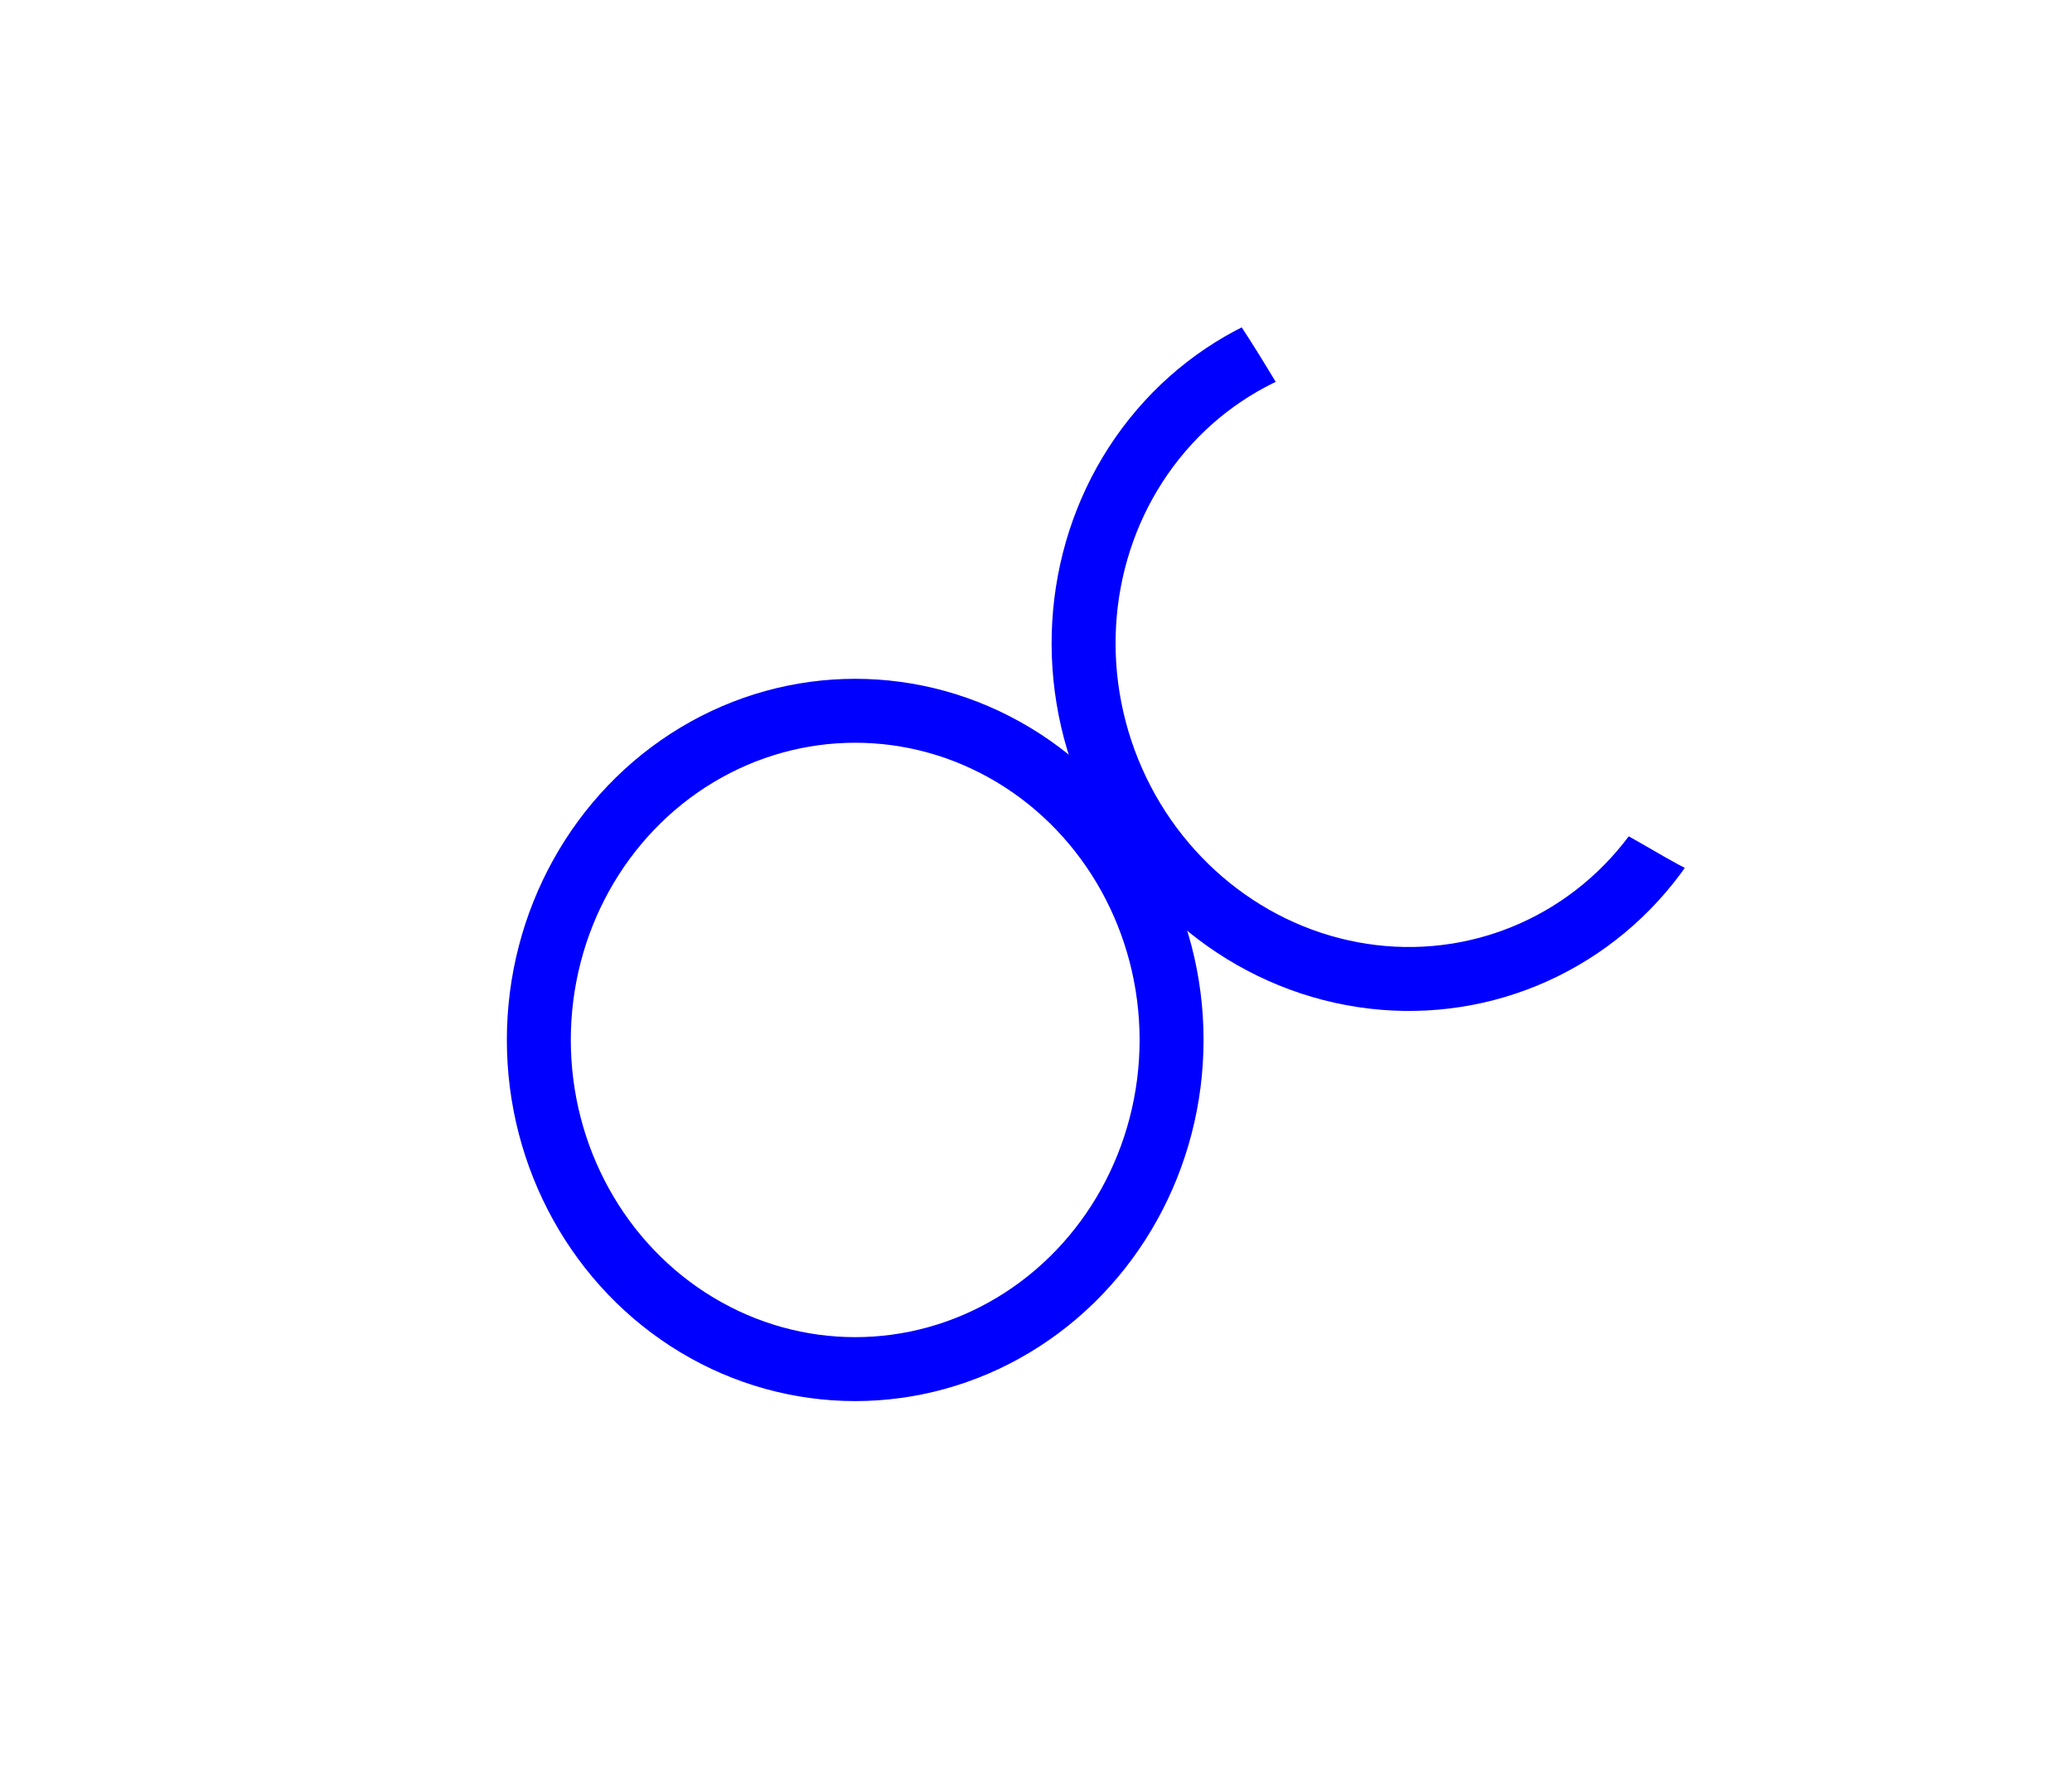 <?xml version="1.0" encoding="UTF-8" standalone="no"?>
<svg
   version="1.2"
   width="162"
   height="139.5"
   viewBox="19 16.5 162 139.5"
   id="svg18"
   sodipodi:docname="tl (copy).svg"
   inkscape:version="1.1.2 (08b2f3d93c, 2022-04-05)"
   xmlns:inkscape="http://www.inkscape.org/namespaces/inkscape"
   xmlns:sodipodi="http://sodipodi.sourceforge.net/DTD/sodipodi-0.dtd"
   xmlns="http://www.w3.org/2000/svg"
   xmlns:svg="http://www.w3.org/2000/svg">
  <defs
     id="defs22">
    <linearGradient
       id="linearGradient953"
       inkscape:swatch="solid">
      <stop
         style="stop-color:#0000ff;stop-opacity:1;"
         offset="0"
         id="stop951" />
    </linearGradient>
    <linearGradient
       id="linearGradient931"
       inkscape:swatch="solid">
      <stop
         style="stop-color:#000000;stop-opacity:1;"
         offset="0"
         id="stop929" />
    </linearGradient>
    <linearGradient
       id="linearGradient903"
       inkscape:swatch="solid">
      <stop
         style="stop-color:#0000ff;stop-opacity:1;"
         offset="0"
         id="stop901" />
    </linearGradient>
    <linearGradient
       id="linearGradient894"
       inkscape:swatch="solid">
      <stop
         style="stop-color:#0000ff;stop-opacity:1;"
         offset="0"
         id="stop892" />
    </linearGradient>
    <linearGradient
       id="linearGradient886"
       inkscape:swatch="solid">
      <stop
         style="stop-color:#0000ff;stop-opacity:1;"
         offset="0"
         id="stop884" />
    </linearGradient>
    <linearGradient
       id="linearGradient880"
       inkscape:swatch="solid">
      <stop
         style="stop-color:#0000ff;stop-opacity:1;"
         offset="0"
         id="stop878" />
    </linearGradient>
    <linearGradient
       id="linearGradient896"
       inkscape:swatch="solid">
      <stop
         style="stop-color:#000000;stop-opacity:1;"
         offset="0"
         id="stop894" />
    </linearGradient>
    <clipPath
       clipPathUnits="userSpaceOnUse"
       id="clipPath1324">
      <path
         id="path1326"
         style="fill:#ff0000;fill-opacity:1;fill-rule:nonzero;stroke:none;stroke-width:1.07593e-09"
         d="m 130.448,15.788 -9.7e-4,13.387 c 1.689,0.844 3.379,1.688 5.069,2.533 5.955,2.978 3.725,1.489 7.111,3.989 -0.654,0.768 -1.063,1.88 -1.872,2.433 -10e-4,0.016 -0.005,0.033 -0.006,0.049 -0.017,-0.014 -0.018,-0.013 -0.035,-0.026 -0.104,0.068 -0.211,0.131 -0.33,0.178 -0.323,0.129 -3.365,-1.25 -3.915,-1.491 -0.113,-0.049 -0.295,-0.064 -0.435,-0.1 -0.224,0.485 -0.314,0.641 -0.065,-0.023 -0.077,-0.03 -0.135,-0.072 -0.116,-0.15 0.089,-0.365 0.241,-0.708 0.409,-1.044 -0.6,-0.283 -1.129,-0.527 -2.135,-1.03 -1.226,-0.613 -2.452,-1.226 -3.678,-1.838 l -4.7e-4,62.262 61.149,0.001 c -1.073,-1.924 -5.398,-9.787 -5.758,-10.445 -0.239,-0.437 -0.466,-0.882 -0.7,-1.322 -0.463,-0.874 -0.085,-1.499 0.445,-1.5 0.281,-3.64e-4 0.598,0.191 0.861,0.594 0.02,-0.123 0.088,-0.206 0.145,-0.294 -0.012,-0.008 -0.024,-0.006 -0.039,-0.015 -2.304,-1.333 -1.754,-3.442 0.002,-3.488 0.37,-0.009 0.794,0.074 1.257,0.276 -0.032,-0.423 -0.03,-0.819 -0.007,-1.19 -0.379,-0.918 -0.693,-1.535 -0.631,-1.438 0.127,0.198 0.205,0.427 0.308,0.639 0.087,0.057 0.235,0.172 0.367,0.275 0.012,-0.099 0.044,-0.183 0.063,-0.277 -0.647,-0.628 -1.425,-1.167 -1.791,-1.975 -0.863,-1.905 1.339,-4.428 3.32,-4.702 -0.114,-0.159 -0.232,-0.315 -0.355,-0.468 -0.201,-0.251 -0.419,-0.488 -0.629,-0.732 -0.703,-0.818 -0.651,-1.579 -0.255,-1.951 -0.09,-0.213 -0.227,-0.4 -0.298,-0.623 -4.141,-0.899 -8.359,-2.576 -1.415,-3.612 -0.028,-0.371 -0.047,-0.75 -0.054,-1.123 -1.59,-2.691 -0.879,-3.264 0.263,-6.065 0.003,-0.007 0.01,-0.008 0.015,-0.015 -0.024,-0.278 9.4e-4,-0.16 -0.652,-1.484 -1.126,-1.981 -2.055,-3.191 -2.237,-5.709 -0.011,-0.186 0.01,-0.364 0.048,-0.546 -0.527,-1.133 -0.67,-2.347 -0.669,-3.591 -0.046,-0.267 -0.11,-0.481 -0.14,-0.813 -0.888,-0.429 -1.732,-1.506 -2.435,-2.362 -0.047,0.004 -0.063,0.013 -0.114,0.018 -0.057,0.005 -0.123,0.022 -0.185,0.039 -0.63,1.149 -0.008,-0.165 1.176,2.628 0.128,0.303 -0.543,-0.374 -0.814,-0.561 -1.074,-0.95 -1.924,-1.934 -2.726,-3.038 -0.027,-0.013 -0.065,-0.022 -0.09,-0.036 0,0 -0.003,2.9e-4 -0.003,2.9e-4 -0.372,-0.094 -0.744,-0.199 -1.114,-0.302 -0.621,-0.172 -0.831,-0.272 -0.945,-0.339 -6.3e-4,-1.9e-4 -0.016,0.002 -0.016,0.002 0.011,0.004 -0.119,-0.027 -0.492,-0.1 0.051,-0.002 0.05,5.43e-4 0.086,-9.65e-4 -0.536,-0.125 -1.48,-0.35 -2.183,-0.592 -0.221,-0.076 -0.421,-0.197 -0.623,-0.316 -0.039,-0.011 -0.102,-0.02 -0.13,-0.03 -0.127,-0.041 -0.461,-0.28 -0.337,-0.224 0.159,0.072 0.316,0.164 0.468,0.254 0.319,0.089 0.901,0.221 0.678,0.123 -0.982,-0.432 -2.016,-0.749 -3.021,-1.123 -0.077,-0.069 -0.235,-0.173 -0.366,-0.267 -0.412,-0.092 -0.826,-0.187 -1.238,-0.278 0.035,-8.28e-4 0.051,-0.02 -0.031,-0.062 -0.535,-0.309 -1.089,-0.599 -1.652,-0.859 0.176,0.219 0.361,0.44 0.516,0.53 0.169,0.099 0.529,0.231 0.812,0.315 -0.274,-0.06 -0.546,-0.122 -0.82,-0.184 -0.138,-0.139 -0.33,-0.258 -0.516,-0.378 0.113,0.059 -0.461,-0.239 -0.398,-0.207 -0.285,0.161 -0.755,0.349 -0.916,0.492 0.167,0.324 0.389,0.595 0.685,0.799 -0.817,-0.188 -1.08,-0.448 -0.685,-0.799 -0.195,-0.378 -0.35,-0.791 -0.513,-1.199 -0.17,0.024 -0.318,0.017 -0.367,-0.124 -0.027,-0.075 -0.058,-0.149 -0.086,-0.224 -0.157,-0.104 -0.257,-0.18 -0.123,-0.144 0.032,0.008 0.051,0.021 0.079,0.03 -0.027,-0.07 -0.05,-0.144 -0.077,-0.214 0.112,0.035 0.221,0.076 0.331,0.114 -0.008,-0.014 -0.008,-0.034 -0.016,-0.047 0.065,0.077 -0.003,-0.007 0.046,0.055 0.032,0.011 0.069,0.018 0.101,0.03 -0.221,-0.3 -0.465,-0.616 -0.722,-1.052 -0.035,-0.03 -0.064,-0.062 -0.099,-0.092 0.011,0.004 0.03,0.022 0.06,0.032 -0.065,-0.113 -0.12,-0.227 -0.176,-0.339 -0.024,-0.023 -0.046,-0.045 -0.069,-0.068 0.002,0.036 0.009,0.071 0.009,0.107 0.186,0.41 0.366,0.825 0.536,1.258 -0.282,-0.088 -0.567,-0.185 -0.839,-0.29 -0.057,0.002 -0.121,-0.022 -0.191,-0.069 -0.354,-0.156 -0.667,-0.353 -0.889,-0.661 -0.144,-0.2 -0.186,-0.451 -0.277,-0.677 -0.083,-0.091 -0.138,-0.09 -0.207,-0.138 -0.007,-0.005 -0.018,-0.012 -0.026,-0.016 0.002,0.069 -0.003,0.151 2.3e-4,0.284 0.061,0.014 0.074,-0.016 0.084,-0.047 0.071,0.153 0.159,0.292 0.139,0.499 0.016,0.021 0.031,0.047 0.061,0.094 1.039,1.615 -0.403,2.725 -1.49,1.697 0.073,0.165 0.478,1.058 0.505,1.124 0.601,1.432 3.08,7.502 3.628,10.221 0.14,0.694 0.101,1.41 0.153,2.116 -0.149,0.317 -0.403,0.604 -0.446,0.951 -0.012,0.112 0.228,-0.078 0.338,-0.052 0.099,0.023 0.158,0.112 0.23,0.184 0.324,0.324 0.635,0.667 0.952,0.998 1.208,1.262 0.365,0.337 1.66,1.813 0.385,0.471 0.414,0.597 0.844,0.901 0.012,0.009 -0.041,-0.051 -0.033,-0.053 0.05,-0.006 0.098,0.029 0.147,0.039 0.024,0.005 0.053,-0.004 0.077,0.008 0.143,0.06 0.28,0.132 0.421,0.199 0.096,0.117 0.195,0.237 0.292,0.353 1.006,1.22 -2.537,-0.39 -1.429,0.738 0.076,0.077 0.157,0.153 0.233,0.23 0.07,0.018 0.252,0.007 0.198,0.055 -0.057,0.051 -0.14,-0.029 -0.213,-0.048 -0.797,-0.201 -1.291,-0.714 -1.767,-1.366 -1.243,-1.421 -0.415,-0.497 -1.622,-1.761 -0.005,-0.004 -1.426,-1.447 -1.527,-1.752 -0.146,-0.443 -0.155,-0.925 -0.147,-1.392 6.6e-4,-0.059 0.121,0.04 0.177,0.06 -0.032,-0.593 -0.008,-1.194 -0.123,-1.776 -0.534,-2.674 -2.966,-8.638 -3.54,-10.006 -0.415,-0.99 -7.552,-16.674 -7.791,-17.193 -0.111,-0.242 -0.234,-0.485 -0.352,-0.723 -0.14,-0.066 -0.263,-0.142 -0.284,-0.278 -0.024,-0.151 -0.056,-0.297 -0.077,-0.452 -0.024,-0.047 -0.046,-0.092 -0.069,-0.139 -0.268,-0.547 -0.2,-0.97 5.9e-4,-1.223 0.003,-0.039 0.035,-0.077 0.039,-0.115 -0.066,0.044 -0.133,0.091 -0.194,0.14 -0.294,-0.417 -0.572,-0.836 -0.822,-1.277 z m 47.426,24.22 c 0.024,0.006 0.052,0.007 0.077,0.013 -0.192,-0.265 -0.399,-0.502 -0.584,-0.791 0.082,0.203 0.174,0.402 0.284,0.592 0.041,0.07 0.126,0.132 0.222,0.185 z m 30.132,-24.221 c 0.271,2.999 0.355,4.047 0.769,8.026 0.075,0.716 0.146,1.432 0.238,2.145 0.032,0.005 0.07,0.007 0.102,0.014 0.207,-0.32 0.44,-0.633 0.752,-0.791 l 8.1e-4,-9.393 z m -51.786,9.108 c 0.012,0.024 0.01,0.03 0.022,0.055 l 0.002,-0.03 c -0.008,-0.007 -0.016,-0.017 -0.024,-0.025 z m 9.853,-0.443 c 0.065,0.157 0.134,0.313 0.201,0.469 0.079,0.057 0.159,0.109 0.231,0.16 -0.144,-0.209 -0.291,-0.416 -0.432,-0.628 z m -6.804,6.908 c -0.004,0.028 -0.013,0.073 -0.017,0.124 0.012,-0.002 0.025,0.003 0.041,0.001 -0.001,-0.039 -0.005,-0.072 -0.009,-0.115 -0.004,-6.02e-4 -0.006,-0.006 -0.015,-0.009 z m 0.537,1.269 c -0.008,0.047 -0.004,0.107 -3.9e-4,0.176 0.027,0.059 0.066,0.15 0.092,0.209 0.004,-0.013 0.003,-0.037 0.015,-0.039 0.02,-0.003 0.058,0.042 0.054,0.024 -0.024,-0.089 -0.088,-0.16 -0.115,-0.248 -0.019,-0.063 -0.031,-0.074 -0.045,-0.122 z m 0.515,1.315 c 0.058,0.066 0.129,0.133 0.175,0.176 -0.077,-0.077 -0.124,-0.125 -0.175,-0.176 z m 7.926,1.159 c -0.042,0.001 -0.064,0.015 -0.106,0.017 -0.243,0.11 -0.339,0.198 -0.568,0.306 0.336,-0.071 0.866,-0.143 0.675,-0.323 z m -1.619,0.831 c -0.016,0.009 -0.04,0.013 -0.054,0.022 0.111,0.06 0.198,0.112 0.307,0.17 -0.093,-0.062 -0.178,-0.124 -0.253,-0.192 z m -0.078,1.391 c 0.578,0.124 7.281,0.848 0.329,0.092 -0.184,-0.02 -0.182,-0.068 -0.329,-0.092 z m 3.632,-0.162 c 0.103,0.095 0.213,0.184 0.332,0.246 0.254,0.134 0.561,0.134 0.844,0.184 0.183,0.033 0.735,0.016 0.554,-0.029 -0.574,-0.145 -1.153,-0.272 -1.73,-0.402 z m 10.731,2.714 c -0.148,0.312 -0.214,0.417 -0.321,0.624 0.243,0.095 0.486,0.19 0.73,0.283 0.062,0.019 0.161,-0.006 0.184,0.054 0.004,0.012 -0.18,0.043 -0.446,0.077 0.338,0.232 0.687,0.45 1.075,0.571 0.055,0.017 0.151,0.029 0.224,0.044 -0.104,-0.275 -0.191,-0.561 -0.261,-0.83 -0.235,-0.201 -0.468,-0.401 -0.692,-0.614 -0.164,-0.069 -0.329,-0.139 -0.493,-0.208 z m 3.557,4.511 -0.007,0.009 c 0.053,0.101 0.269,0.285 0.206,0.208 -0.062,-0.075 -0.132,-0.145 -0.199,-0.217 z m -0.192,1.747 c -0.012,-0.031 -0.115,0.45 -0.223,0.938 0.088,-0.275 0.177,-0.558 0.214,-0.84 0.008,-0.065 0.012,-0.092 0.009,-0.098 z m 3.964,36.769 c 0.012,0.022 0.026,0.052 0.038,0.077 0.008,-0.017 0.009,-0.029 0.017,-0.045 -0.02,-0.009 -0.04,-0.024 -0.055,-0.032 z" />
    </clipPath>
    <clipPath
       clipPathUnits="userSpaceOnUse"
       id="clipPath1358">
      <path
         id="path1360"
         style="fill:#ff0000;fill-opacity:1;fill-rule:nonzero;stroke:none"
         d="M 1.17,9.023 V 65.508 H 55.641 V 11.58 c -0.076,-0.045 -0.14,-0.095 -0.182,-0.154 -1.054,-1.488 -0.566,-1.421 0.182,-1.945 V 9.225 c -0.007,0.003 -0.024,0.01 -0.029,0.012 0.012,-0.032 0.019,-0.065 0.029,-0.098 V 9.023 Z" />
    </clipPath>
    <clipPath
       clipPathUnits="userSpaceOnUse"
       id="clipPath1368">
      <path
         id="path1370"
         style="fill:#ff0000;fill-opacity:1;fill-rule:nonzero;stroke:none"
         d="M 40.73,-20.951 V 35.533 H 88.844 c -1.668,-1.617 -3.338,-3.23 -4.967,-4.887 -1.974,-2.008 -3.692,-4.27 -5.781,-6.168 -1.001,-0.909 -0.819,-1.855 -0.152,-2.131 -0.067,-0.05 -0.093,-0.059 -0.182,-0.129 -0.123,-0.097 -0.215,-0.229 -0.336,-0.328 -0.447,-0.365 -0.028,0.024 -0.299,-0.145 -0.155,-0.097 -0.3,-0.206 -0.451,-0.309 -0.337,-0.294 -0.86,-0.515 -0.867,-1.076 -0.009,-0.756 0.49,-0.742 0.955,-0.855 1.233,0.193 2.489,0.305 3.723,0.51 0.098,-0.146 0.213,-0.283 0.334,-0.414 0.004,-0.174 0.009,-0.348 0.012,-0.521 0.025,-1.424 0.02,-2.848 0.016,-4.271 -6.306,0.005 -5.637,-2.138 -3.438,-4.25 -0.017,-0.533 -0.012,-1.225 -0.051,-2.305 -0.042,-1.146 0.09,-1.813 0.346,-2.129 -0.441,0.14 -0.88,0.276 -1.416,0.447 -0.957,0.306 -1.912,0.62 -2.883,0.879 -2.658,0.708 -3.502,0.834 -5.914,1.295 -0.882,0.153 -1.762,0.31 -2.645,0.459 -0.966,0.662 -2.103,1.358 -2.854,1.658 -1.85,0.74 -2.479,0.764 -4.232,1.043 -0.272,-0.021 -1.956,0.009 -2.303,-0.48 -1.256,-1.772 -0.328,-1.329 0.627,-2.32 0.087,-0.091 -0.363,0.088 -0.475,0.131 0.335,-0.883 0.093,-1.917 0.43,-2.799 0.05,-0.131 0.108,-0.259 0.162,-0.389 -0.228,-0.016 -0.467,0.045 -0.689,-0.012 -0.481,-0.122 -0.789,-0.519 -1.082,-0.889 -0.002,-3.94e-4 -0.008,-0.002 -0.01,-0.002 -0.169,-0.045 -0.323,-0.134 -0.484,-0.201 0.293,-0.664 0.517,-1.362 0.875,-1.992 -0.045,-0.015 -0.071,-0.029 -0.025,-0.037 0.014,-0.003 0.029,0.005 0.043,0.004 0.005,-0.008 0.009,-0.017 0.014,-0.025 0.046,-0.078 0.181,0.02 0.268,0.047 0.019,0.006 0.033,0.014 0.051,0.02 0.07,0.02 0.14,0.043 0.211,0.053 0.356,0.049 0.71,0.107 1.068,0.133 0.397,0.028 0.795,0.049 1.193,0.062 0.327,-0.645 0.605,-1.355 1.182,-1.77 2.742,-1.972 4.862,-2.296 7.85,-3.012 0.465,-1.212 0.95,-2.378 1.252,-2.725 0.123,-0.141 0.272,-0.292 0.426,-0.443 -0.075,-0.159 -0.206,-0.492 -0.543,-1.518 -0.382,-1.161 -0.744,-2.329 -1.059,-3.51 -0.987,-3.702 -1.681,-7.483 -2.68,-11.184 z m 36.68,31.51 c 0.044,1.366 0.29,1.397 2.018,1.99 -0.203,-0.313 -0.402,-0.621 -0.645,-1.006 -0.207,-0.329 -0.325,-1.042 -0.342,-1.633 -0.028,-0.061 -0.055,-0.121 -0.08,-0.182 -0.332,0.274 -0.659,0.549 -0.951,0.83 z m 2.018,1.99 c 0.58,0.895 1.027,1.522 1.422,1.955 -7.01e-4,-0.199 0.003,-0.398 0.002,-0.598 -0.697,-0.242 -0.899,-0.653 -0.973,-1.197 -0.163,-0.059 -0.309,-0.111 -0.451,-0.16 z m 0.451,0.16 c 0.097,0.035 0.217,0.082 0.322,0.121 0.036,-0.077 0.078,-0.149 0.121,-0.223 -0.167,-0.188 -0.338,-0.372 -0.496,-0.566 0.013,0.24 0.025,0.463 0.053,0.668 z m 7.643,-33.66 c -0.039,0.182 -0.076,0.368 -0.115,0.582 0.021,0.012 0.09,0.054 0.107,0.064 0.374,0.221 0.793,0.454 1.207,0.688 0.09,-0.255 0.135,-0.535 0.227,-0.789 0.022,-0.038 0.025,-0.048 0.045,-0.084 -0.131,-0.059 -0.258,-0.129 -0.373,-0.229 -0.143,-0.077 -0.285,-0.156 -0.428,-0.232 z m 3.559,1.098 c -0.034,0.144 -0.059,0.292 -0.1,0.434 -0.107,0.309 -0.116,0.672 -0.32,0.928 -0.01,0.012 -0.025,0.029 -0.035,0.041 0.455,0.311 0.883,0.653 1.277,1.025 0.044,0.004 0.087,0.01 0.131,0.014 0.641,0.057 1.16,0.112 1.631,0.16 -0.083,-0.359 -0.202,-0.705 -0.414,-0.994 -0.273,-0.374 -0.722,-0.58 -1.096,-0.854 -0.353,-0.258 -0.7,-0.528 -1.074,-0.754 z m 0.539,5.598 c 0.022,0.099 0.042,0.196 0.061,0.293 0.046,-0.002 0.086,-0.008 0.123,-0.014 0.012,-0.019 0.019,-0.031 0.031,-0.051 0.006,-0.004 0.013,-0.01 0.02,-0.014 -0.077,-0.072 -0.157,-0.143 -0.234,-0.215 z m 1.637,2.279 c -0.018,0.007 -0.036,0.017 -0.055,0.023 -0.061,0.097 -0.108,0.173 -0.172,0.275 0.07,-0.104 0.144,-0.203 0.227,-0.299 z m -0.26,0.35 c -0.051,0.081 -0.083,0.136 -0.135,0.219 0.005,1.22e-4 0.009,-1.17e-4 0.014,0 0.042,-0.072 0.076,-0.149 0.121,-0.219 z m -20.287,3.346 c -7.05e-4,0.031 -0.003,0.061 -0.004,0.092 0.09,0.083 0.139,0.11 0.062,-0.008 -0.018,-0.029 -0.04,-0.055 -0.059,-0.084 z m 0.871,2.629 c -0.229,0.099 -0.462,0.217 -0.695,0.34 0.055,0.188 0.115,0.374 0.166,0.564 0.221,0.908 -0.025,1.725 -0.338,2.549 0.017,-0.095 0.033,-0.19 0.051,-0.285 0.489,-2.597 -1.376,-0.638 -2.869,0.502 0.927,-0.105 1.85,-0.195 2.816,-0.209 0.345,-0.005 0.693,-0.005 1.053,0.01 0.011,4.59e-4 0.025,-2.37e-4 0.037,0 0.088,-0.043 0.175,-0.088 0.264,-0.131 -0.025,-0.098 -0.03,-0.21 -0.055,-0.305 -0.024,-0.091 -0.365,-1.506 -0.391,-1.76 -0.057,-0.57 -0.055,-0.916 -0.039,-1.275 z m 3.209,1.396 c 0.014,0.124 0.02,0.179 0.037,0.332 3.92e-4,0.003 0.002,0.006 0.002,0.01 0.023,0.034 0.043,0.07 0.066,0.104 -0.03,-0.142 -0.058,-0.285 -0.076,-0.43 -0.01,-0.005 -0.02,-0.01 -0.029,-0.016 z m -1.494,4.457 c -0.26,0.137 -0.592,0.249 -0.975,0.361 -0.087,0.026 -0.178,0.025 -0.27,0.027 0.17,-0.005 0.331,0.008 0.449,0.115 0.105,0.095 0.129,0.248 0.121,0.404 C 74.999,0.976 75.362,0.848 75.797,0.693 75.574,0.52 75.397,0.361 75.295,0.201 Z m -5.438,0.078 c -0.503,0.058 -1.027,0.116 -1.568,0.18 -0.197,0.514 -0.415,1.071 -0.494,1.279 0.06,0.01 0.121,0.019 0.178,0.035 0.37,-0.287 0.736,-0.584 1.105,-0.881 0.341,-0.274 0.543,-0.427 0.779,-0.613 z M 65.748,0.953 c -1.777,0.409 -3.891,0.955 -5.037,1.721 -0.158,0.106 -0.289,0.24 -0.404,0.389 0.519,-0.056 1.039,-0.094 1.561,-0.102 0.223,-0.286 0.945,-0.596 1.141,-0.688 0.762,-0.355 1.608,-0.437 2.447,-0.498 0.032,-0.091 0.214,-0.594 0.293,-0.822 z m 6.684,0.174 c -0.47,0.366 -0.854,0.671 -1.229,0.967 0.287,-0.073 0.573,-0.146 0.859,-0.221 0.057,-0.086 0.234,-0.323 0.242,-0.346 0.056,-0.159 0.087,-0.272 0.127,-0.4 z m 5.398,1.223 c -0.179,0.068 -0.356,0.141 -0.535,0.209 -0.984,0.373 -1.983,0.703 -2.975,1.055 -0.316,0.081 -0.622,0.161 -0.934,0.244 -0.371,0.643 -0.767,1.238 -1.129,1.557 0.172,-0.045 0.301,-0.075 0.49,-0.125 C 73.702,5.035 74.64,4.723 75.582,4.426 76.456,4.15 77.274,3.909 78.064,3.627 77.962,3.097 77.902,2.752 77.83,2.35 Z M 56.328,3.93 c 0.007,0.004 0.013,0.01 0.021,0.016 -0.006,-0.003 -0.007,-0.012 -0.014,-0.014 -0.002,-5.33e-4 -0.006,-0.001 -0.008,-0.002 z m 22.375,1.852 c -0.132,0.046 -0.251,0.097 -0.389,0.143 0.161,0.03 0.333,0.094 0.523,0.209 -0.05,-0.108 -0.088,-0.238 -0.135,-0.352 z M 64.596,6.121 c -0.278,0.04 -0.557,0.068 -0.836,0.104 0.023,0.079 0.043,0.166 0.07,0.225 0.07,0.147 0.201,0.26 0.271,0.406 0.022,0.047 -0.009,0.105 0,0.156 0.002,0.008 0.004,0.016 0.006,0.023 0.006,-9.868e-4 0.012,-9.664e-4 0.018,-0.002 0.124,-0.089 0.247,-0.18 0.365,-0.277 0.045,-0.037 0.143,-0.159 0.234,-0.271 -0.057,-0.106 -0.101,-0.226 -0.129,-0.363 z m -3.104,0.324 c -1.03,0.07 -2.062,0.101 -3.092,0.053 -0.042,0.093 -0.088,0.184 -0.125,0.279 -0.344,0.881 -0.123,1.914 -0.381,2.822 1.056,-0.147 1.785,-0.245 3.037,-0.73 0.43,-0.167 0.832,-0.395 1.23,-0.629 -0.023,-0.112 -0.037,-0.212 -0.047,-0.301 C 62.069,7.869 61.968,7.737 61.953,7.707 61.662,7.121 61.597,6.871 61.492,6.445 Z M 56.561,9.453 c -0.016,-0.028 -0.016,0.062 -0.023,0.094 l 0.094,0.014 c -0.023,-0.036 -0.05,-0.071 -0.07,-0.107 z m 26.93,6.643 c -0.102,0.015 -0.205,0.033 -0.355,0.08 -0.013,0.004 -0.018,0.016 -0.029,0.021 7.3e-5,0.178 0.003,0.357 0.002,0.535 0.214,-0.032 0.427,-0.052 0.641,-0.07 -0.138,-0.239 -0.22,-0.421 -0.258,-0.566 z M 87.875,29.393 c -0.004,0.015 -5.1e-4,0.03 -0.006,0.045 -0.017,0.046 -0.05,0.083 -0.076,0.123 0.075,0.063 0.151,0.121 0.221,0.203 0.175,0.396 0.141,0.197 0.123,0.6 -0.015,0.335 -0.126,0.329 -0.268,0.207 0.267,0.315 0.536,0.639 0.828,0.912 0.331,0.309 0.698,0.597 1.074,0.85 l -0.482,0.484 c 0.005,0.004 0.009,0.009 0.014,0.014 0.434,-0.414 0.96,-0.907 0.559,-0.428 l -0.449,0.535 c 0.385,0.373 0.769,0.746 1.154,1.119 0.506,0.49 1.009,0.984 1.514,1.477 h 3.123 V 33.098 C 92.745,31.892 90.306,30.65 87.875,29.393 Z m -0.498,0.604 c -0.007,0.006 -0.015,0.013 -0.021,0.02 0.023,0.023 0.046,0.045 0.068,0.068 0.005,-0.005 0.009,-0.009 0.014,-0.014 -0.02,-0.025 -0.041,-0.051 -0.061,-0.074 z m 0.074,0.092 c -0.003,0.004 -0.006,0.009 -0.01,0.014 0.036,0.037 0.073,0.073 0.109,0.109 -0.035,-0.045 -0.066,-0.08 -0.1,-0.123 z" />
    </clipPath>
    <clipPath
       clipPathUnits="userSpaceOnUse"
       id="clipPath1368-6">
      <path
         id="path1370-7"
         style="fill:#ff0000;fill-opacity:1;fill-rule:nonzero;stroke:none"
         d="M 40.73,-20.951 V 35.533 H 88.844 c -1.668,-1.617 -3.338,-3.23 -4.967,-4.887 -1.974,-2.008 -3.692,-4.27 -5.781,-6.168 -1.001,-0.909 -0.819,-1.855 -0.152,-2.131 -0.067,-0.05 -0.093,-0.059 -0.182,-0.129 -0.123,-0.097 -0.215,-0.229 -0.336,-0.328 -0.447,-0.365 -0.028,0.024 -0.299,-0.145 -0.155,-0.097 -0.3,-0.206 -0.451,-0.309 -0.337,-0.294 -0.86,-0.515 -0.867,-1.076 -0.009,-0.756 0.49,-0.742 0.955,-0.855 1.233,0.193 2.489,0.305 3.723,0.51 0.098,-0.146 0.213,-0.283 0.334,-0.414 0.004,-0.174 0.009,-0.348 0.012,-0.521 0.025,-1.424 0.02,-2.848 0.016,-4.271 -6.306,0.005 -5.637,-2.138 -3.438,-4.25 -0.017,-0.533 -0.012,-1.225 -0.051,-2.305 -0.042,-1.146 0.09,-1.813 0.346,-2.129 -0.441,0.14 -0.88,0.276 -1.416,0.447 -0.957,0.306 -1.912,0.62 -2.883,0.879 -2.658,0.708 -3.502,0.834 -5.914,1.295 -0.882,0.153 -1.762,0.31 -2.645,0.459 -0.966,0.662 -2.103,1.358 -2.854,1.658 -1.85,0.74 -2.479,0.764 -4.232,1.043 -0.272,-0.021 -1.956,0.009 -2.303,-0.48 -1.256,-1.772 -0.328,-1.329 0.627,-2.32 0.087,-0.091 -0.363,0.088 -0.475,0.131 0.335,-0.883 0.093,-1.917 0.43,-2.799 0.05,-0.131 0.108,-0.259 0.162,-0.389 -0.228,-0.016 -0.467,0.045 -0.689,-0.012 -0.481,-0.122 -0.789,-0.519 -1.082,-0.889 -0.002,-3.94e-4 -0.008,-0.002 -0.01,-0.002 -0.169,-0.045 -0.323,-0.134 -0.484,-0.201 0.293,-0.664 0.517,-1.362 0.875,-1.992 -0.045,-0.015 -0.071,-0.029 -0.025,-0.037 0.014,-0.003 0.029,0.005 0.043,0.004 0.005,-0.008 0.009,-0.017 0.014,-0.025 0.046,-0.078 0.181,0.02 0.268,0.047 0.019,0.006 0.033,0.014 0.051,0.02 0.07,0.02 0.14,0.043 0.211,0.053 0.356,0.049 0.71,0.107 1.068,0.133 0.397,0.028 0.795,0.049 1.193,0.062 0.327,-0.645 0.605,-1.355 1.182,-1.77 2.742,-1.972 4.862,-2.296 7.85,-3.012 0.465,-1.212 0.95,-2.378 1.252,-2.725 0.123,-0.141 0.272,-0.292 0.426,-0.443 -0.075,-0.159 -0.206,-0.492 -0.543,-1.518 -0.382,-1.161 -0.744,-2.329 -1.059,-3.51 -0.987,-3.702 -1.681,-7.483 -2.68,-11.184 z m 36.68,31.51 c 0.044,1.366 0.29,1.397 2.018,1.99 -0.203,-0.313 -0.402,-0.621 -0.645,-1.006 -0.207,-0.329 -0.325,-1.042 -0.342,-1.633 -0.028,-0.061 -0.055,-0.121 -0.08,-0.182 -0.332,0.274 -0.659,0.549 -0.951,0.83 z m 2.018,1.99 c 0.58,0.895 1.027,1.522 1.422,1.955 -7.01e-4,-0.199 0.003,-0.398 0.002,-0.598 -0.697,-0.242 -0.899,-0.653 -0.973,-1.197 -0.163,-0.059 -0.309,-0.111 -0.451,-0.16 z m 0.451,0.16 c 0.097,0.035 0.217,0.082 0.322,0.121 0.036,-0.077 0.078,-0.149 0.121,-0.223 -0.167,-0.188 -0.338,-0.372 -0.496,-0.566 0.013,0.24 0.025,0.463 0.053,0.668 z m 7.643,-33.66 c -0.039,0.182 -0.076,0.368 -0.115,0.582 0.021,0.012 0.09,0.054 0.107,0.064 0.374,0.221 0.793,0.454 1.207,0.688 0.09,-0.255 0.135,-0.535 0.227,-0.789 0.022,-0.038 0.025,-0.048 0.045,-0.084 -0.131,-0.059 -0.258,-0.129 -0.373,-0.229 -0.143,-0.077 -0.285,-0.156 -0.428,-0.232 z m 3.559,1.098 c -0.034,0.144 -0.059,0.292 -0.1,0.434 -0.107,0.309 -0.116,0.672 -0.32,0.928 -0.01,0.012 -0.025,0.029 -0.035,0.041 0.455,0.311 0.883,0.653 1.277,1.025 0.044,0.004 0.087,0.01 0.131,0.014 0.641,0.057 1.16,0.112 1.631,0.16 -0.083,-0.359 -0.202,-0.705 -0.414,-0.994 -0.273,-0.374 -0.722,-0.58 -1.096,-0.854 -0.353,-0.258 -0.7,-0.528 -1.074,-0.754 z m 0.539,5.598 c 0.022,0.099 0.042,0.196 0.061,0.293 0.046,-0.002 0.086,-0.008 0.123,-0.014 0.012,-0.019 0.019,-0.031 0.031,-0.051 0.006,-0.004 0.013,-0.01 0.02,-0.014 -0.077,-0.072 -0.157,-0.143 -0.234,-0.215 z m 1.637,2.279 c -0.018,0.007 -0.036,0.017 -0.055,0.023 -0.061,0.097 -0.108,0.173 -0.172,0.275 0.07,-0.104 0.144,-0.203 0.227,-0.299 z m -0.26,0.35 c -0.051,0.081 -0.083,0.136 -0.135,0.219 0.005,1.22e-4 0.009,-1.17e-4 0.014,0 0.042,-0.072 0.076,-0.149 0.121,-0.219 z m -20.287,3.346 c -7.05e-4,0.031 -0.003,0.061 -0.004,0.092 0.09,0.083 0.139,0.11 0.062,-0.008 -0.018,-0.029 -0.04,-0.055 -0.059,-0.084 z m 0.871,2.629 c -0.229,0.099 -0.462,0.217 -0.695,0.34 0.055,0.188 0.115,0.374 0.166,0.564 0.221,0.908 -0.025,1.725 -0.338,2.549 0.017,-0.095 0.033,-0.19 0.051,-0.285 0.489,-2.597 -1.376,-0.638 -2.869,0.502 0.927,-0.105 1.85,-0.195 2.816,-0.209 0.345,-0.005 0.693,-0.005 1.053,0.01 0.011,4.59e-4 0.025,-2.37e-4 0.037,0 0.088,-0.043 0.175,-0.088 0.264,-0.131 -0.025,-0.098 -0.03,-0.21 -0.055,-0.305 -0.024,-0.091 -0.365,-1.506 -0.391,-1.76 -0.057,-0.57 -0.055,-0.916 -0.039,-1.275 z m 3.209,1.396 c 0.014,0.124 0.02,0.179 0.037,0.332 3.92e-4,0.003 0.002,0.006 0.002,0.01 0.023,0.034 0.043,0.07 0.066,0.104 -0.03,-0.142 -0.058,-0.285 -0.076,-0.43 -0.01,-0.005 -0.02,-0.01 -0.029,-0.016 z m -1.494,4.457 c -0.26,0.137 -0.592,0.249 -0.975,0.361 -0.087,0.026 -0.178,0.025 -0.27,0.027 0.17,-0.005 0.331,0.008 0.449,0.115 0.105,0.095 0.129,0.248 0.121,0.404 C 74.999,0.976 75.362,0.848 75.797,0.693 75.574,0.52 75.397,0.361 75.295,0.201 Z m -5.438,0.078 c -0.503,0.058 -1.027,0.116 -1.568,0.18 -0.197,0.514 -0.415,1.071 -0.494,1.279 0.06,0.01 0.121,0.019 0.178,0.035 0.37,-0.287 0.736,-0.584 1.105,-0.881 0.341,-0.274 0.543,-0.427 0.779,-0.613 z M 65.748,0.953 c -1.777,0.409 -3.891,0.955 -5.037,1.721 -0.158,0.106 -0.289,0.24 -0.404,0.389 0.519,-0.056 1.039,-0.094 1.561,-0.102 0.223,-0.286 0.945,-0.596 1.141,-0.688 0.762,-0.355 1.608,-0.437 2.447,-0.498 0.032,-0.091 0.214,-0.594 0.293,-0.822 z m 6.684,0.174 c -0.47,0.366 -0.854,0.671 -1.229,0.967 0.287,-0.073 0.573,-0.146 0.859,-0.221 0.057,-0.086 0.234,-0.323 0.242,-0.346 0.056,-0.159 0.087,-0.272 0.127,-0.4 z m 5.398,1.223 c -0.179,0.068 -0.356,0.141 -0.535,0.209 -0.984,0.373 -1.983,0.703 -2.975,1.055 -0.316,0.081 -0.622,0.161 -0.934,0.244 -0.371,0.643 -0.767,1.238 -1.129,1.557 0.172,-0.045 0.301,-0.075 0.49,-0.125 C 73.702,5.035 74.64,4.723 75.582,4.426 76.456,4.15 77.274,3.909 78.064,3.627 77.962,3.097 77.902,2.752 77.83,2.35 Z M 56.328,3.93 c 0.007,0.004 0.013,0.01 0.021,0.016 -0.006,-0.003 -0.007,-0.012 -0.014,-0.014 -0.002,-5.33e-4 -0.006,-0.001 -0.008,-0.002 z m 22.375,1.852 c -0.132,0.046 -0.251,0.097 -0.389,0.143 0.161,0.03 0.333,0.094 0.523,0.209 -0.05,-0.108 -0.088,-0.238 -0.135,-0.352 z M 64.596,6.121 c -0.278,0.04 -0.557,0.068 -0.836,0.104 0.023,0.079 0.043,0.166 0.07,0.225 0.07,0.147 0.201,0.26 0.271,0.406 0.022,0.047 -0.009,0.105 0,0.156 0.002,0.008 0.004,0.016 0.006,0.023 0.006,-9.868e-4 0.012,-9.664e-4 0.018,-0.002 0.124,-0.089 0.247,-0.18 0.365,-0.277 0.045,-0.037 0.143,-0.159 0.234,-0.271 -0.057,-0.106 -0.101,-0.226 -0.129,-0.363 z m -3.104,0.324 c -1.03,0.07 -2.062,0.101 -3.092,0.053 -0.042,0.093 -0.088,0.184 -0.125,0.279 -0.344,0.881 -0.123,1.914 -0.381,2.822 1.056,-0.147 1.785,-0.245 3.037,-0.73 0.43,-0.167 0.832,-0.395 1.23,-0.629 -0.023,-0.112 -0.037,-0.212 -0.047,-0.301 C 62.069,7.869 61.968,7.737 61.953,7.707 61.662,7.121 61.597,6.871 61.492,6.445 Z M 56.561,9.453 c -0.016,-0.028 -0.016,0.062 -0.023,0.094 l 0.094,0.014 c -0.023,-0.036 -0.05,-0.071 -0.07,-0.107 z m 26.93,6.643 c -0.102,0.015 -0.205,0.033 -0.355,0.08 -0.013,0.004 -0.018,0.016 -0.029,0.021 7.3e-5,0.178 0.003,0.357 0.002,0.535 0.214,-0.032 0.427,-0.052 0.641,-0.07 -0.138,-0.239 -0.22,-0.421 -0.258,-0.566 z M 87.875,29.393 c -0.004,0.015 -5.1e-4,0.03 -0.006,0.045 -0.017,0.046 -0.05,0.083 -0.076,0.123 0.075,0.063 0.151,0.121 0.221,0.203 0.175,0.396 0.141,0.197 0.123,0.6 -0.015,0.335 -0.126,0.329 -0.268,0.207 0.267,0.315 0.536,0.639 0.828,0.912 0.331,0.309 0.698,0.597 1.074,0.85 l -0.482,0.484 c 0.005,0.004 0.009,0.009 0.014,0.014 0.434,-0.414 0.96,-0.907 0.559,-0.428 l -0.449,0.535 c 0.385,0.373 0.769,0.746 1.154,1.119 0.506,0.49 1.009,0.984 1.514,1.477 h 3.123 V 33.098 C 92.745,31.892 90.306,30.65 87.875,29.393 Z m -0.498,0.604 c -0.007,0.006 -0.015,0.013 -0.021,0.02 0.023,0.023 0.046,0.045 0.068,0.068 0.005,-0.005 0.009,-0.009 0.014,-0.014 -0.02,-0.025 -0.041,-0.051 -0.061,-0.074 z m 0.074,0.092 c -0.003,0.004 -0.006,0.009 -0.01,0.014 0.036,0.037 0.073,0.073 0.109,0.109 -0.035,-0.045 -0.066,-0.08 -0.1,-0.123 z" />
    </clipPath>
  </defs>
  <sodipodi:namedview
     id="namedview20"
     pagecolor="#ffffff"
     bordercolor="#666666"
     borderopacity="1.0"
     inkscape:pageshadow="2"
     inkscape:pageopacity="0.0"
     inkscape:pagecheckerboard="0"
     showgrid="false"
     inkscape:zoom="3.1290323"
     inkscape:cx="89.324741"
     inkscape:cy="-23.809278"
     inkscape:window-width="2500"
     inkscape:window-height="1376"
     inkscape:window-x="1980"
     inkscape:window-y="27"
     inkscape:window-maximized="1"
     inkscape:current-layer="svg18" />
  <ellipse
     style="fill:none;fill-opacity:1;stroke:#0000ff;stroke-width:5;stroke-miterlimit:4;stroke-dasharray:none;paint-order:stroke markers fill"
     id="path869"
     cx="28.406"
     cy="37.266"
     rx="24.736"
     ry="25.742"
     clip-path="url(#clipPath1358)"
     transform="translate(57.458,60.561)" />
  <ellipse
     style="fill:none;fill-opacity:1;stroke:#0000ff;stroke-width:5;stroke-miterlimit:4;stroke-dasharray:none;paint-order:stroke markers fill"
     id="path869-3"
     cx="67.967"
     cy="7.291"
     rx="24.736"
     ry="25.742"
     clip-path="url(#clipPath1368)"
     transform="rotate(-18.439,283.472,-149.3)" />
</svg>
